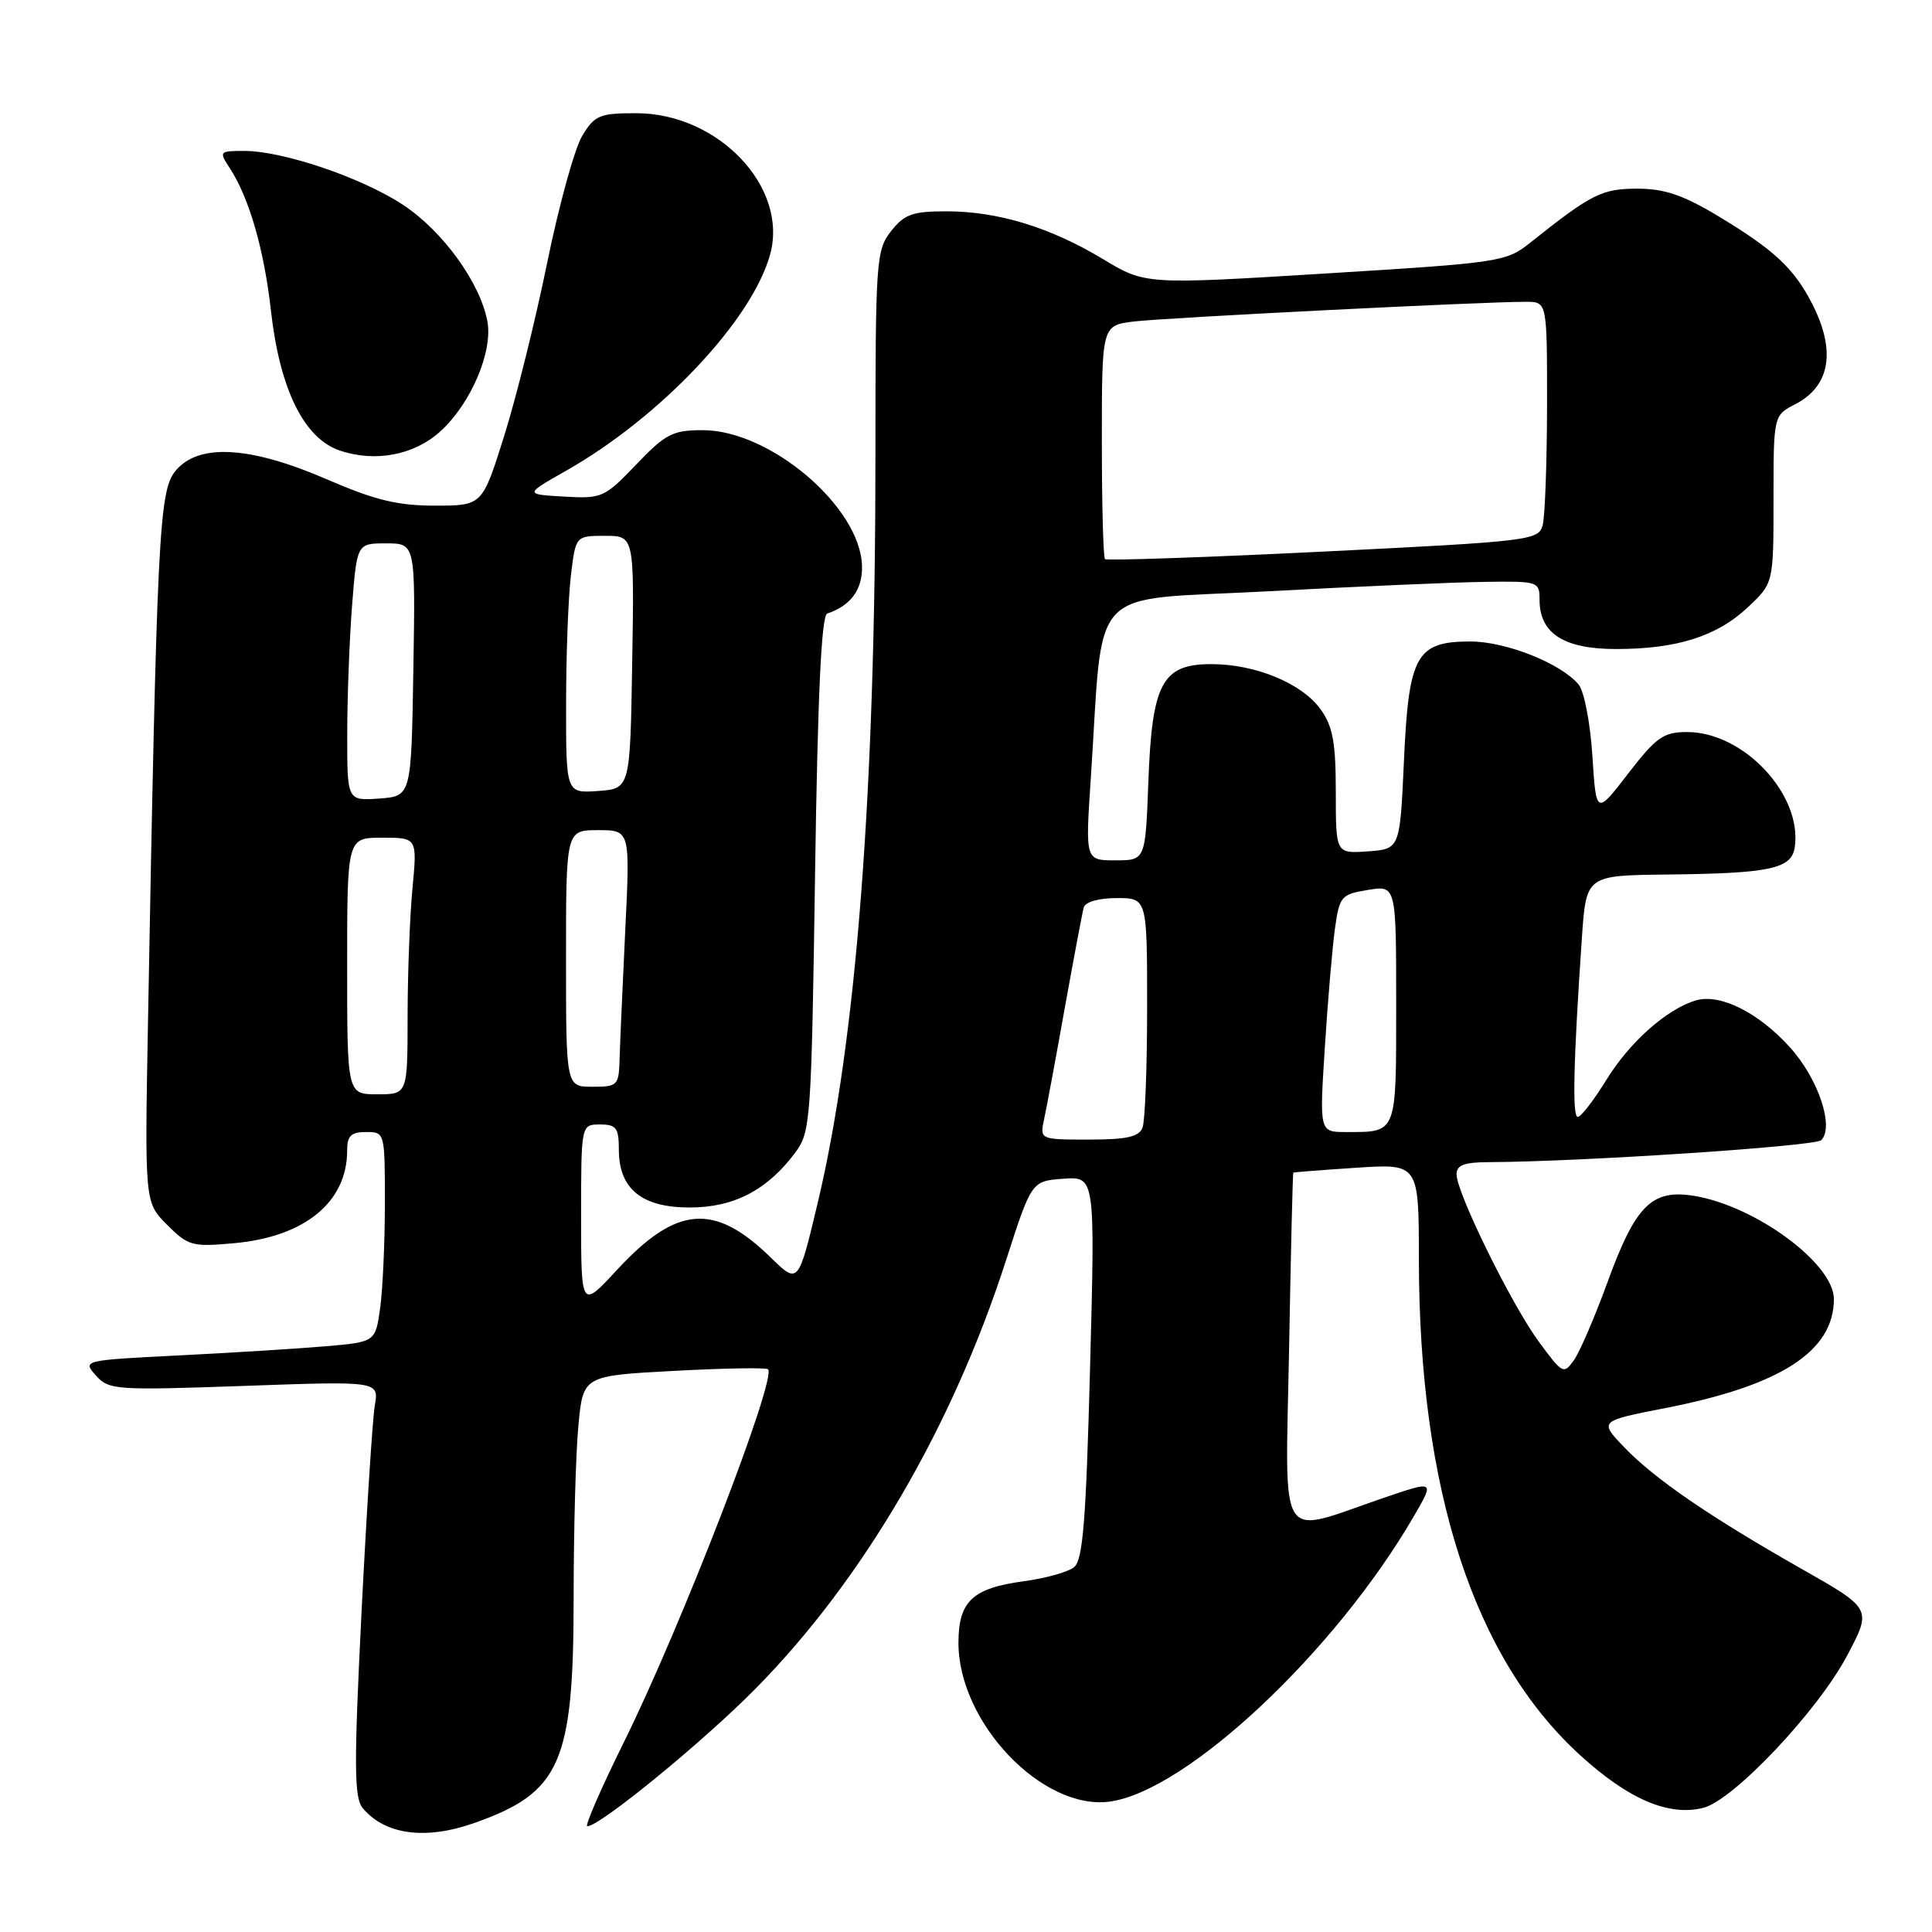 <?xml version="1.0" encoding="UTF-8" standalone="no"?>
<!DOCTYPE svg PUBLIC "-//W3C//DTD SVG 1.1//EN" "http://www.w3.org/Graphics/SVG/1.1/DTD/svg11.dtd" >
<svg xmlns="http://www.w3.org/2000/svg" xmlns:xlink="http://www.w3.org/1999/xlink" version="1.1" viewBox="0 0 256 256">
 <g >
 <path fill="currentColor"
d=" M 62.84 241.56 C 74.28 237.52 76.00 233.63 76.01 211.73 C 76.01 202.80 76.29 192.53 76.64 188.90 C 77.26 182.29 77.26 182.29 89.30 181.65 C 95.92 181.29 101.53 181.20 101.77 181.43 C 102.96 182.63 90.28 215.45 82.71 230.76 C 79.65 236.94 77.45 242.00 77.82 241.99 C 79.52 241.97 93.22 230.75 100.17 223.70 C 114.40 209.25 126.19 189.08 133.31 166.98 C 136.69 156.50 136.69 156.50 140.90 156.19 C 145.11 155.88 145.11 155.88 144.44 181.19 C 143.90 201.62 143.49 206.72 142.31 207.67 C 141.50 208.31 138.52 209.14 135.67 209.52 C 128.85 210.44 127.00 212.18 127.00 217.69 C 127.00 228.25 138.12 239.92 147.04 238.72 C 157.23 237.35 176.96 218.83 187.39 200.83 C 190.09 196.17 190.09 196.17 183.30 198.49 C 169.08 203.35 170.32 205.31 170.81 178.79 C 171.04 165.98 171.29 155.45 171.37 155.38 C 171.44 155.32 175.21 155.03 179.75 154.73 C 188.00 154.19 188.00 154.19 188.01 166.84 C 188.02 197.43 195.30 219.78 209.44 232.63 C 215.80 238.42 221.10 240.68 225.66 239.56 C 229.67 238.58 240.89 226.70 244.78 219.33 C 248.03 213.17 248.03 213.17 238.76 207.91 C 226.48 200.93 219.22 195.95 215.20 191.75 C 211.89 188.29 211.89 188.29 220.70 186.57 C 235.97 183.59 243.00 179.04 243.00 172.13 C 243.00 167.43 232.57 159.75 224.42 158.45 C 218.87 157.56 216.71 159.72 213.02 169.85 C 211.35 174.43 209.35 179.09 208.57 180.20 C 207.21 182.14 207.05 182.06 203.95 177.85 C 200.33 172.96 193.00 158.06 193.00 155.60 C 193.00 154.39 194.02 154.00 197.25 153.99 C 209.27 153.95 240.51 151.89 241.32 151.08 C 243.08 149.32 240.93 142.93 237.19 138.79 C 233.00 134.14 227.88 131.60 224.68 132.57 C 220.81 133.74 215.92 138.10 212.84 143.11 C 211.18 145.80 209.48 148.00 209.06 148.00 C 208.32 148.00 208.48 140.78 209.61 124.25 C 210.18 116.00 210.18 116.00 220.84 115.88 C 234.61 115.73 237.41 115.13 237.82 112.23 C 238.81 105.29 231.04 97.00 223.56 97.00 C 220.41 97.00 219.49 97.65 215.74 102.50 C 211.50 108.00 211.50 108.00 211.00 100.15 C 210.72 95.80 209.91 91.58 209.17 90.70 C 206.84 87.90 199.54 85.00 194.84 85.00 C 187.66 85.00 186.66 86.80 186.03 100.82 C 185.50 112.50 185.50 112.50 181.25 112.81 C 177.00 113.11 177.00 113.11 177.00 104.96 C 177.00 98.43 176.61 96.25 175.01 94.02 C 172.55 90.56 166.38 88.00 160.50 88.00 C 153.98 88.00 152.64 90.52 152.16 103.68 C 151.77 114.00 151.77 114.00 147.79 114.00 C 143.81 114.00 143.81 114.00 144.53 103.25 C 146.28 76.94 143.73 79.65 168.00 78.35 C 179.82 77.71 192.76 77.15 196.75 77.10 C 203.84 77.00 204.00 77.05 204.00 79.50 C 204.00 83.93 207.22 86.00 214.13 86.00 C 222.21 86.00 227.53 84.31 231.64 80.43 C 235.00 77.26 235.00 77.26 235.00 66.16 C 235.00 55.05 235.00 55.05 237.88 53.56 C 242.53 51.16 243.31 46.47 240.10 40.21 C 237.70 35.54 235.04 33.06 227.56 28.57 C 223.01 25.84 220.53 25.00 216.96 25.00 C 212.26 25.00 210.87 25.70 202.80 32.13 C 199.59 34.70 198.88 34.81 175.63 36.24 C 151.76 37.71 151.76 37.71 146.13 34.32 C 139.14 30.11 132.22 28.00 125.39 28.00 C 120.91 28.00 119.84 28.39 118.07 30.63 C 116.09 33.15 116.00 34.47 116.00 60.52 C 116.00 105.10 113.46 137.90 108.36 159.35 C 105.78 170.19 105.78 170.19 102.13 166.63 C 94.66 159.33 89.65 159.73 81.75 168.27 C 77.00 173.41 77.00 173.41 77.00 161.21 C 77.00 149.00 77.00 149.00 79.50 149.00 C 81.66 149.00 82.00 149.45 82.00 152.31 C 82.00 157.53 85.01 160.00 91.39 160.00 C 97.26 160.00 101.70 157.68 105.41 152.68 C 107.41 149.98 107.52 148.38 108.00 115.76 C 108.35 92.11 108.84 81.55 109.61 81.30 C 112.74 80.26 114.31 78.10 114.22 74.97 C 114.00 67.17 102.05 57.00 93.12 57.00 C 89.13 57.00 88.20 57.48 84.30 61.55 C 80.09 65.95 79.76 66.09 74.72 65.80 C 69.50 65.50 69.50 65.50 75.00 62.38 C 87.52 55.28 99.63 42.45 102.04 33.74 C 104.51 24.82 95.20 15.00 84.29 15.00 C 79.46 15.00 78.80 15.27 77.15 17.99 C 76.15 19.64 74.07 27.17 72.52 34.74 C 70.98 42.31 68.41 52.66 66.81 57.75 C 63.91 67.00 63.91 67.00 57.63 67.00 C 52.66 67.00 49.67 66.27 43.28 63.50 C 33.00 59.05 26.16 58.71 23.18 62.49 C 21.08 65.17 20.78 71.21 19.61 135.41 C 19.17 159.32 19.17 159.32 22.14 162.29 C 24.93 165.09 25.47 165.24 31.03 164.73 C 40.39 163.88 46.00 159.28 46.00 152.45 C 46.00 150.50 46.51 150.00 48.50 150.00 C 50.99 150.00 51.00 150.04 51.00 159.36 C 51.00 164.51 50.72 170.77 50.38 173.27 C 49.75 177.82 49.75 177.82 43.13 178.39 C 39.48 178.70 30.74 179.25 23.71 179.60 C 10.98 180.24 10.92 180.26 12.71 182.26 C 14.42 184.18 15.30 184.24 32.36 183.64 C 50.22 183.00 50.22 183.00 49.66 186.25 C 49.36 188.04 48.57 200.40 47.90 213.72 C 46.89 234.02 46.92 238.20 48.06 239.58 C 51.00 243.12 56.38 243.84 62.84 241.56 Z  M 58.38 57.13 C 62.41 53.45 65.33 46.59 64.58 42.57 C 63.62 37.46 58.70 30.65 53.43 27.16 C 47.99 23.56 37.53 20.00 32.37 20.00 C 29.05 20.00 29.00 20.06 30.44 22.27 C 33.01 26.19 34.99 33.05 35.90 41.15 C 37.06 51.55 40.27 58.08 45.00 59.69 C 49.72 61.30 54.90 60.31 58.38 57.13 Z  M 138.36 148.25 C 138.69 146.74 139.92 140.10 141.10 133.50 C 142.29 126.90 143.41 120.94 143.60 120.25 C 143.80 119.51 145.59 119.00 147.97 119.00 C 152.00 119.00 152.00 119.00 152.00 133.42 C 152.00 141.35 151.73 148.55 151.39 149.42 C 150.93 150.64 149.29 151.00 144.28 151.00 C 137.77 151.00 137.77 151.00 138.36 148.25 Z  M 175.55 138.75 C 175.94 132.56 176.55 125.48 176.89 123.02 C 177.49 118.76 177.71 118.50 181.26 117.92 C 185.00 117.31 185.00 117.31 185.00 133.05 C 185.00 150.43 185.17 150.00 178.33 150.00 C 174.83 150.00 174.83 150.00 175.55 138.75 Z  M 46.00 128.00 C 46.00 111.00 46.00 111.00 50.64 111.00 C 55.29 111.00 55.29 111.00 54.65 117.75 C 54.30 121.46 54.01 129.11 54.01 134.75 C 54.00 145.00 54.00 145.00 50.00 145.00 C 46.00 145.00 46.00 145.00 46.00 128.00 Z  M 75.00 127.00 C 75.00 110.00 75.00 110.00 79.25 110.00 C 83.50 110.00 83.50 110.00 82.85 123.25 C 82.50 130.54 82.16 138.19 82.10 140.25 C 82.00 143.85 81.86 144.00 78.50 144.00 C 75.00 144.00 75.00 144.00 75.00 127.00 Z  M 46.01 97.31 C 46.01 92.46 46.30 84.79 46.65 80.25 C 47.30 72.00 47.30 72.00 51.17 72.00 C 55.05 72.00 55.05 72.00 54.77 88.75 C 54.50 105.50 54.50 105.50 50.25 105.81 C 46.00 106.11 46.00 106.11 46.01 97.31 Z  M 75.01 93.31 C 75.01 86.81 75.30 79.14 75.65 76.25 C 76.28 71.00 76.28 71.00 80.16 71.00 C 84.05 71.00 84.05 71.00 83.77 87.75 C 83.50 104.50 83.50 104.50 79.25 104.81 C 75.00 105.11 75.00 105.11 75.01 93.31 Z  M 146.41 74.08 C 146.19 73.85 146.00 66.79 146.00 58.39 C 146.00 43.12 146.00 43.12 150.25 42.60 C 154.36 42.10 196.68 39.97 202.25 39.99 C 205.00 40.00 205.00 40.00 204.99 53.75 C 204.98 61.31 204.72 68.44 204.41 69.59 C 203.87 71.60 202.81 71.73 175.34 73.09 C 159.66 73.86 146.64 74.31 146.41 74.08 Z "/>
</g>
</svg>